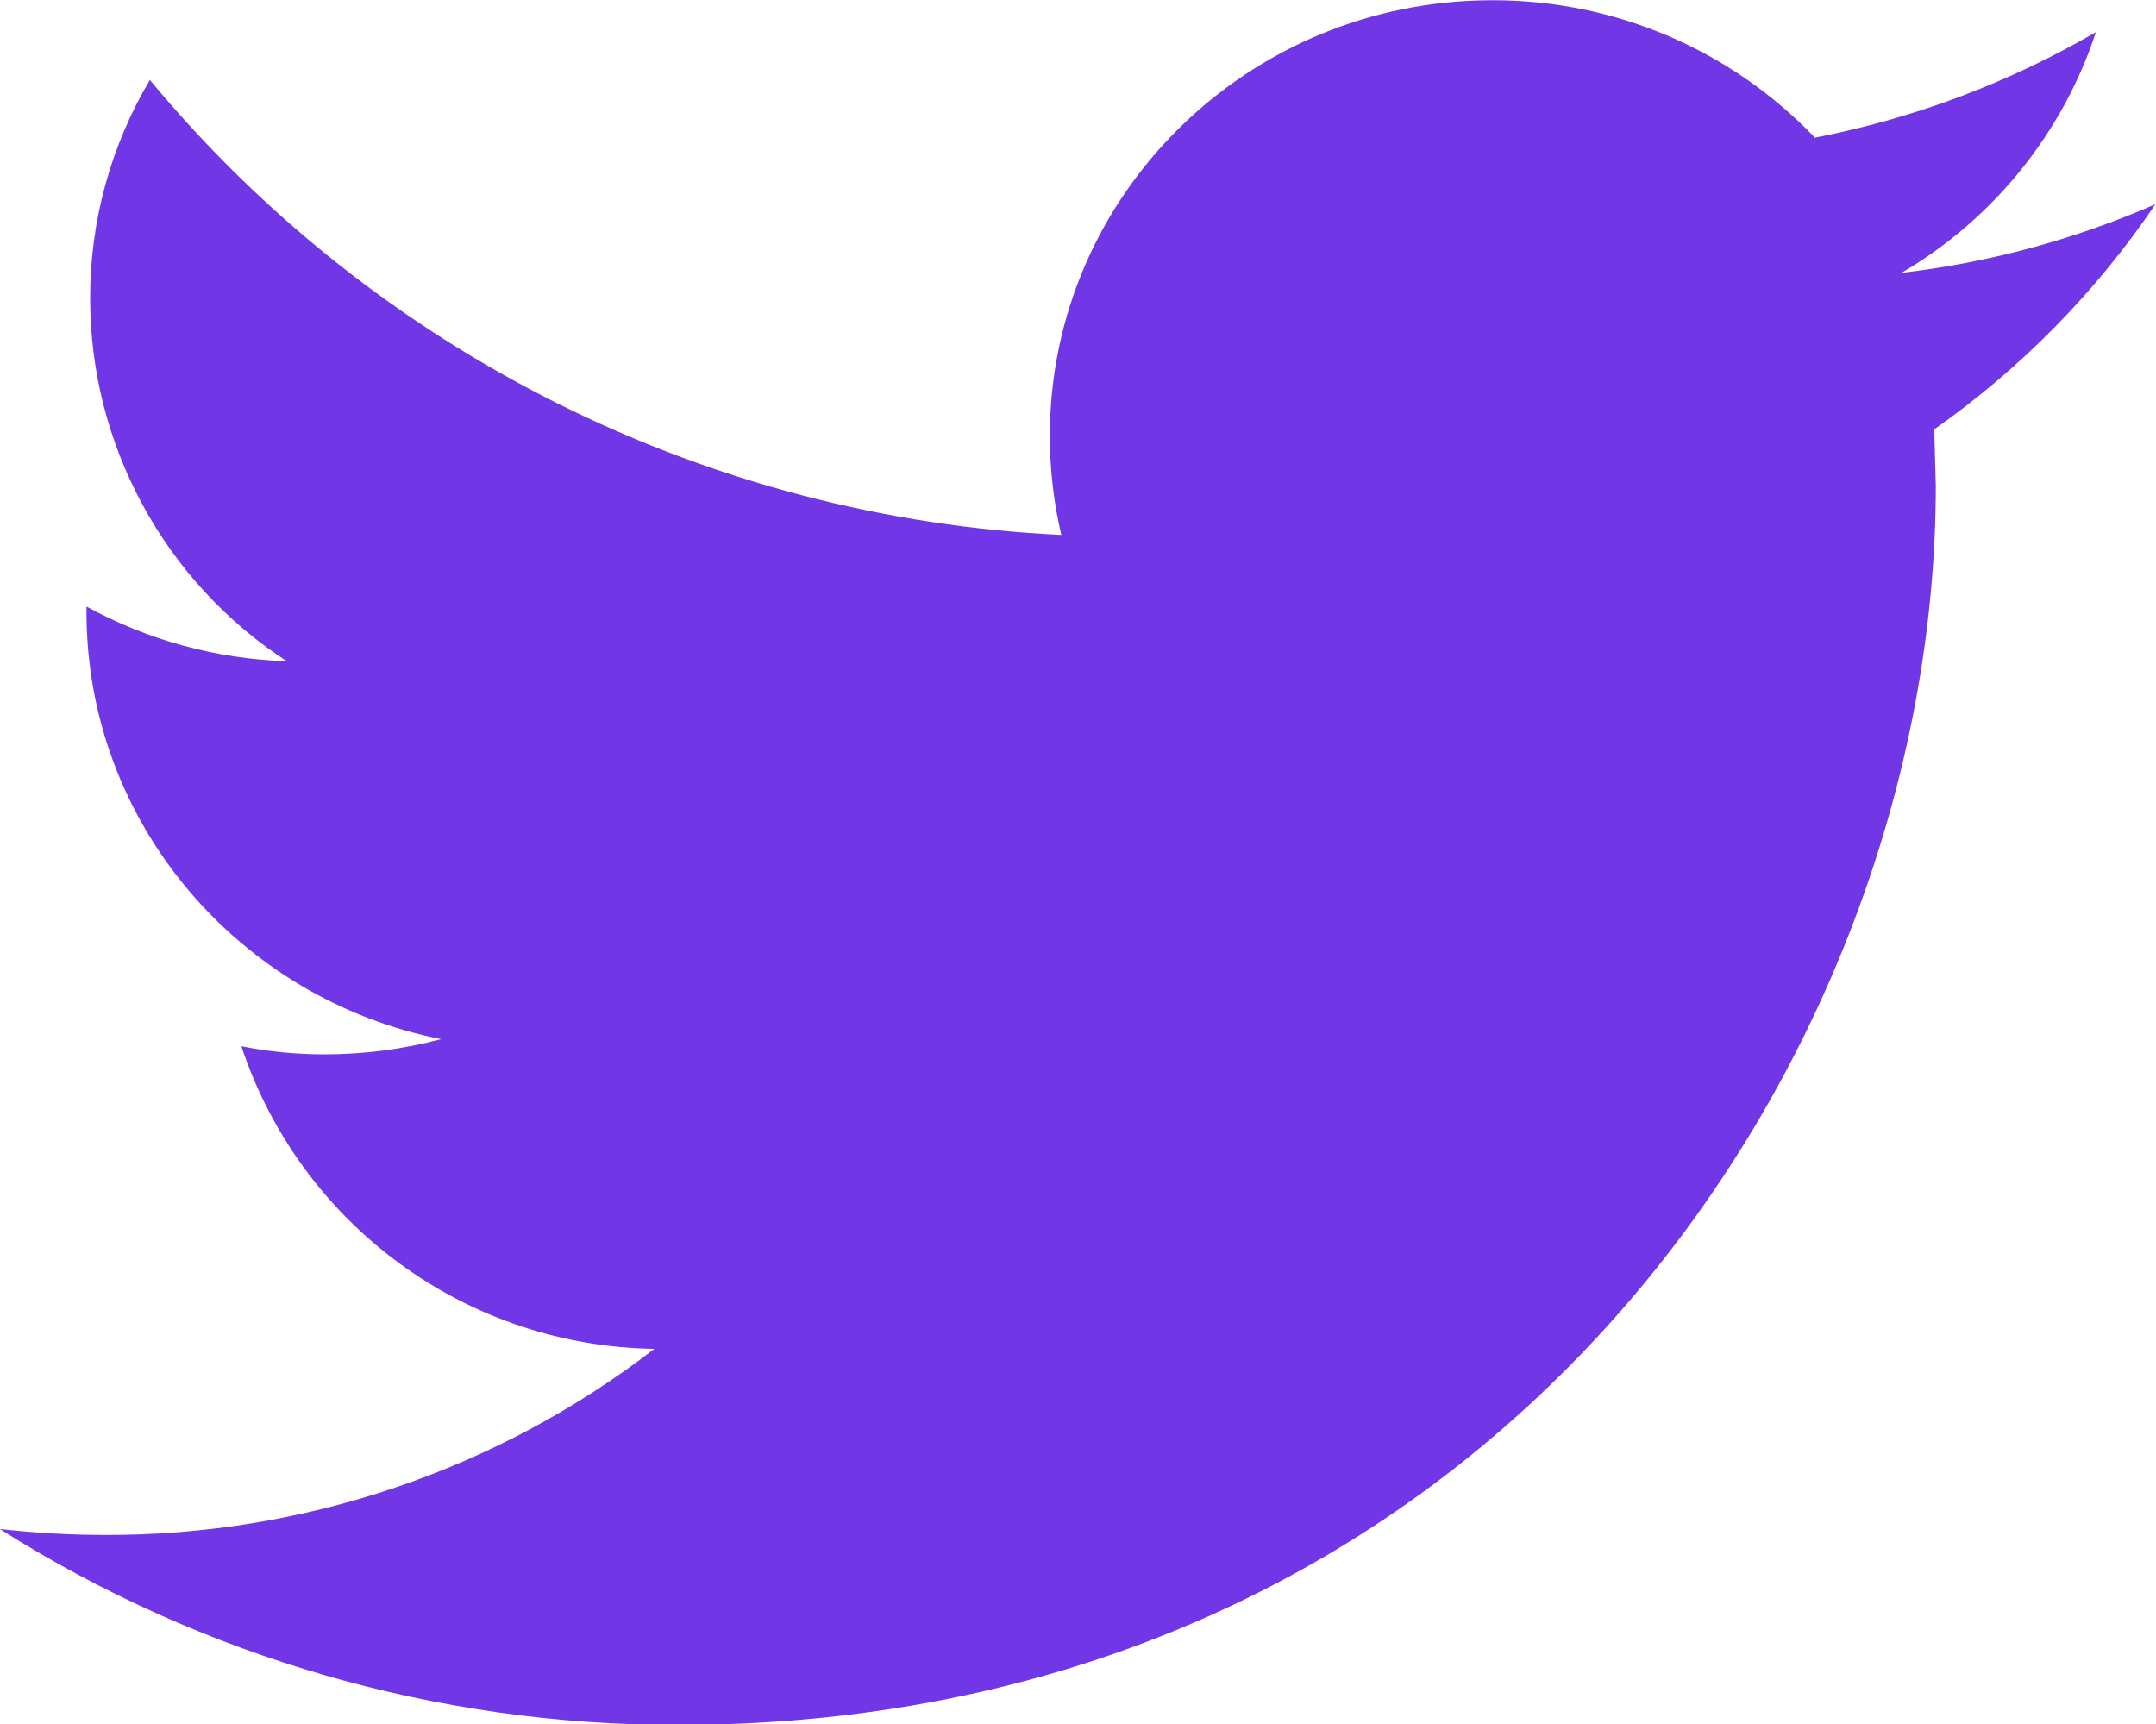 <svg fill="none" xmlns="http://www.w3.org/2000/svg" viewBox="2.67 5.35 26.67 21.33"> <path d="M29.333 7.876C28.334 8.312 27.275 8.599 26.192 8.725C27.329 8.058 28.184 6.999 28.597 5.747C27.52 6.374 26.345 6.815 25.121 7.053C24.606 6.514 23.986 6.084 23.3 5.792C22.613 5.5 21.874 5.351 21.128 5.353C18.107 5.353 15.657 7.767 15.657 10.74C15.657 11.161 15.705 11.573 15.799 11.967C13.632 11.864 11.509 11.31 9.568 10.341C7.627 9.372 5.909 8.009 4.524 6.339C4.038 7.158 3.783 8.093 3.785 9.045C3.786 9.936 4.009 10.812 4.434 11.595C4.858 12.378 5.471 13.043 6.217 13.529C5.35 13.501 4.501 13.27 3.74 12.853V12.92C3.74 15.531 5.627 17.708 8.127 18.204C7.657 18.329 7.173 18.392 6.687 18.392C6.333 18.392 5.991 18.359 5.656 18.292C6.013 19.369 6.697 20.308 7.613 20.979C8.529 21.65 9.63 22.019 10.765 22.035C8.819 23.534 6.429 24.344 3.972 24.337C3.529 24.337 3.095 24.311 2.667 24.263C5.175 25.85 8.083 26.691 11.052 26.687C21.115 26.687 26.616 18.477 26.616 11.359L26.597 10.661C27.671 9.906 28.598 8.962 29.333 7.876Z" fill="#7136E6"></path> </svg>